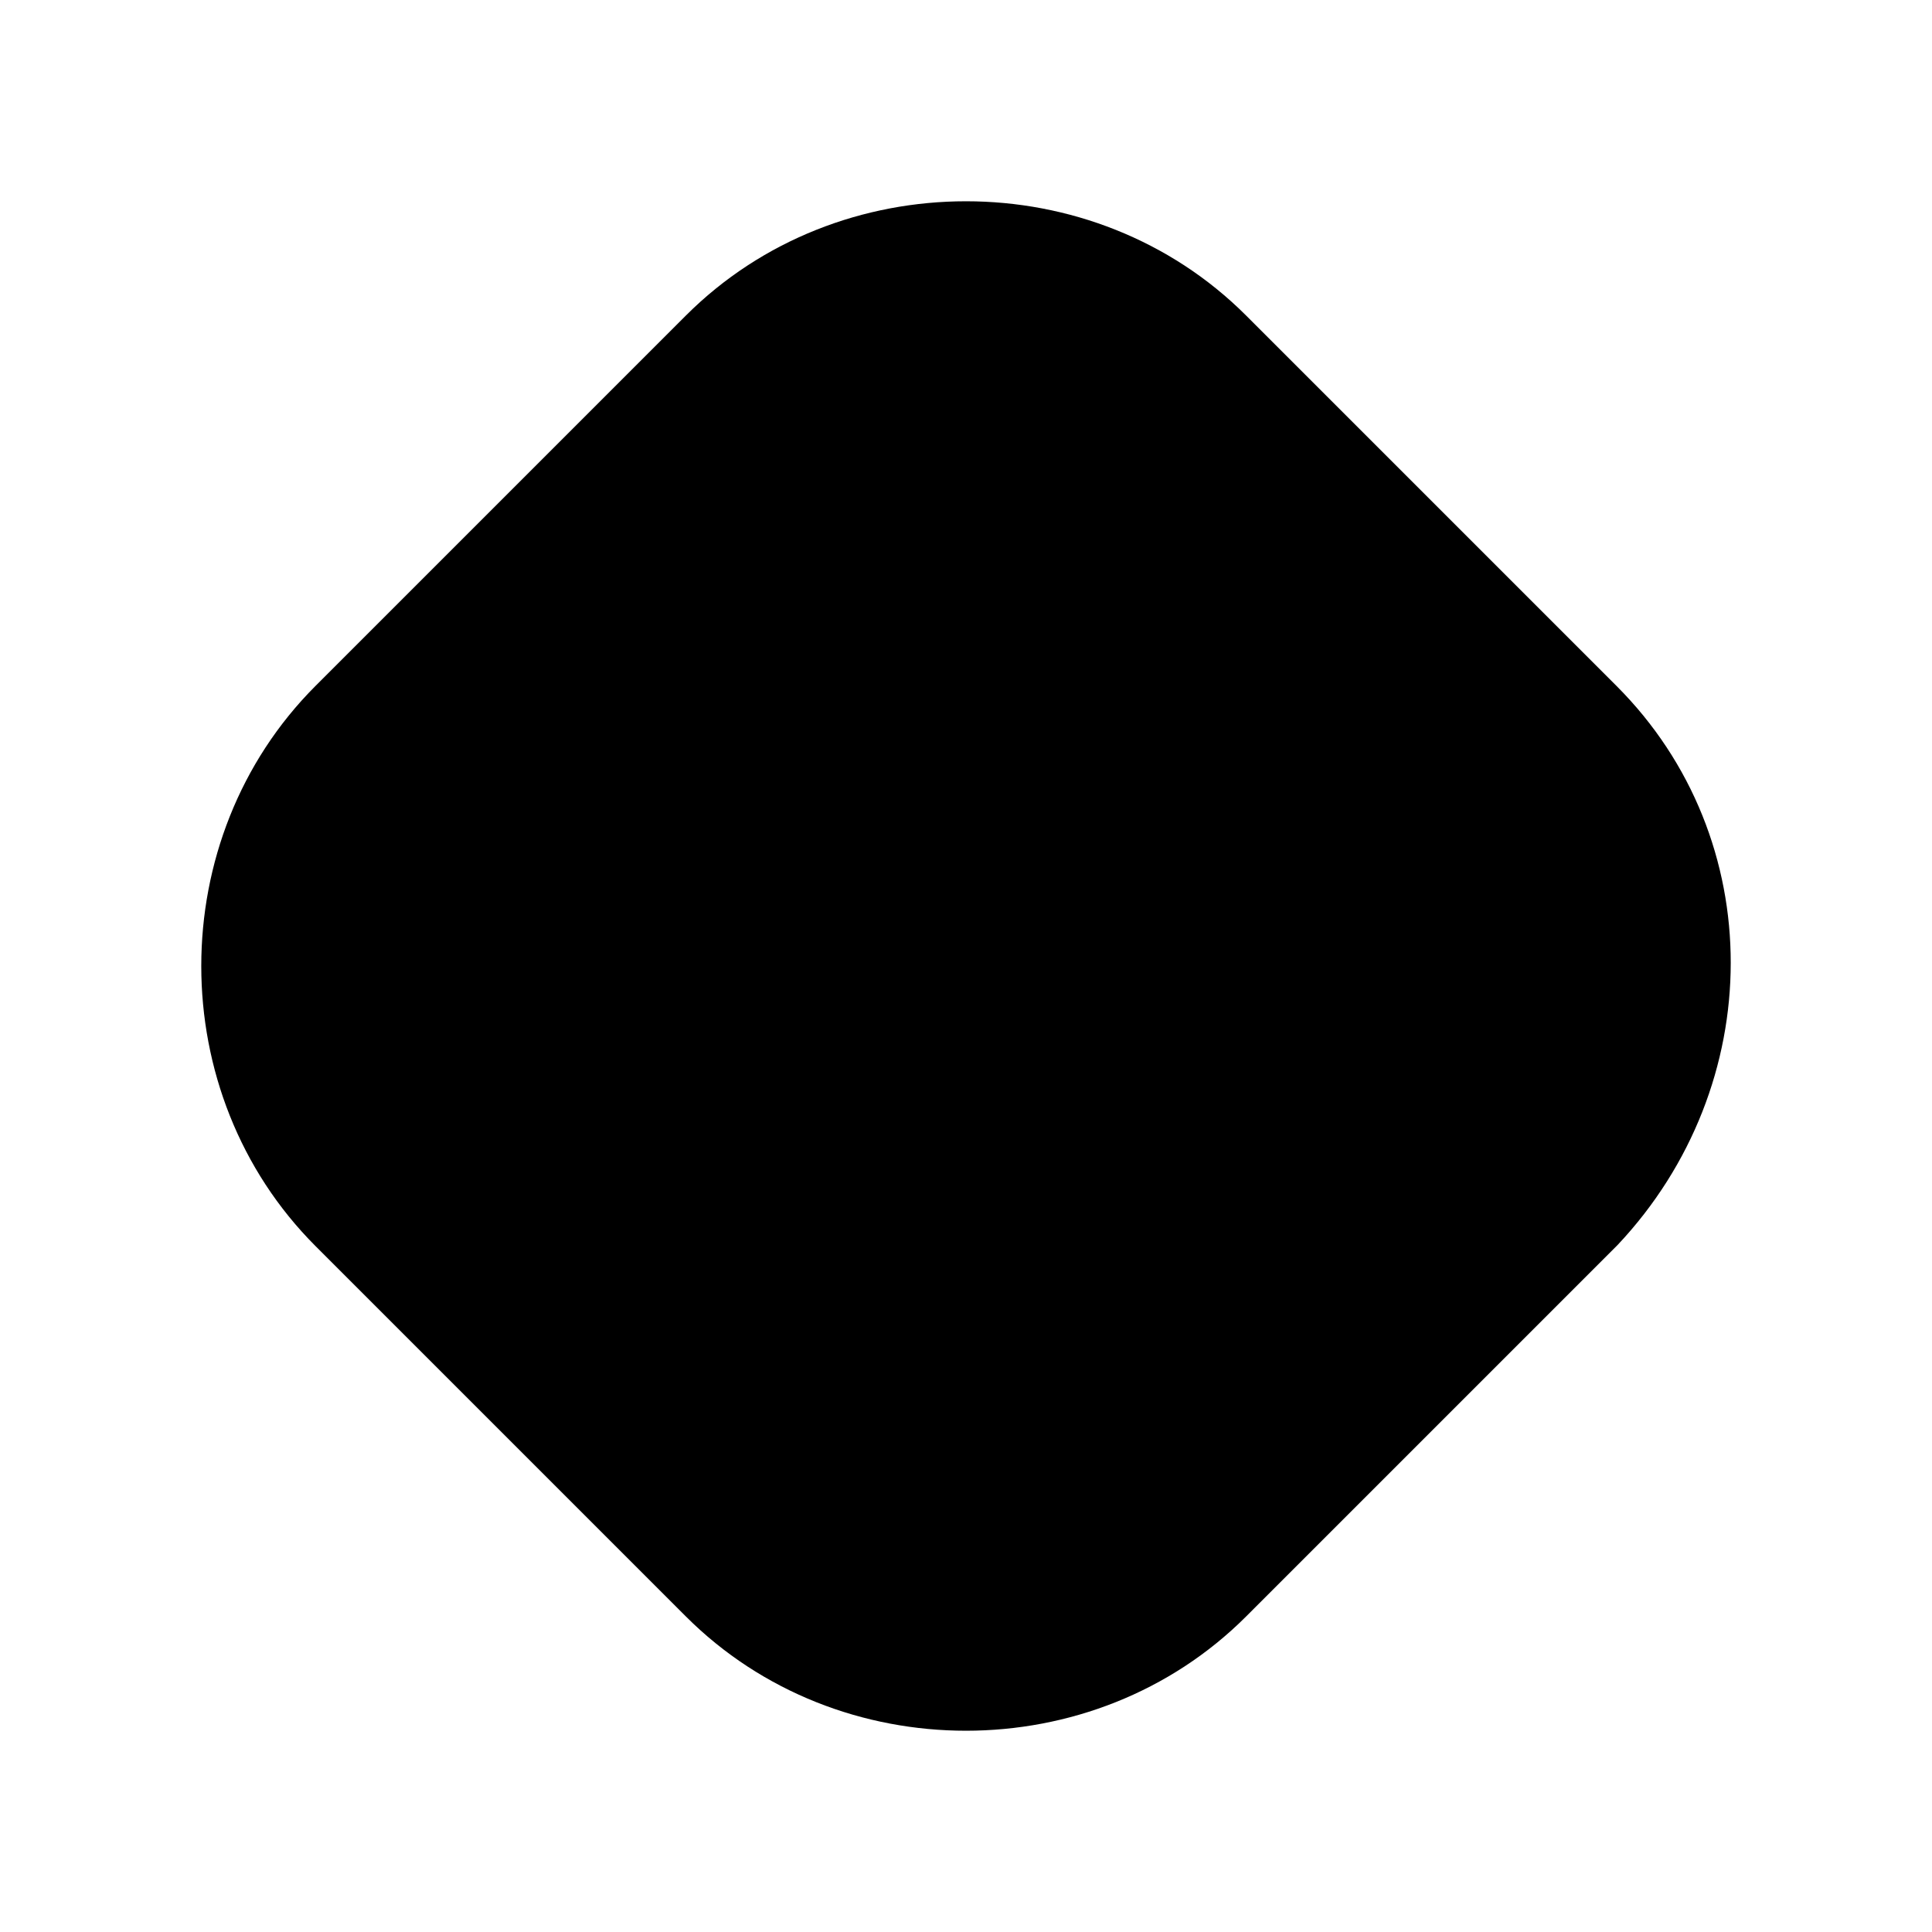<svg width="24" height="24" viewBox="0 0 24 24" fill="none" xmlns="http://www.w3.org/2000/svg">
<path d="M19.55 14.95L14.95 19.55C13.35 21.15 10.65 21.15 9.05 19.55L4.45 14.95C2.85 13.35 2.85 10.65 4.45 9.05L9.05 4.45C10.65 2.85 13.35 2.85 14.95 4.45L19.55 9.05C21.15 10.65 21.15 13.25 19.55 14.95Z" fill="black"/>
<path fill-rule="evenodd" clip-rule="evenodd" d="M14.42 4.98C13.113 3.673 10.887 3.673 9.58 4.98L4.98 9.58C3.673 10.887 3.673 13.113 4.98 14.42L9.58 19.02C10.887 20.327 13.113 20.327 14.42 19.02L19.011 14.428C20.34 13.008 20.316 10.877 19.02 9.58L14.42 4.98ZM8.52 3.92C10.413 2.027 13.587 2.027 15.48 3.92L20.08 8.52C21.982 10.421 21.959 13.484 20.096 15.464L20.088 15.472L15.48 20.08C13.587 21.973 10.413 21.973 8.52 20.08L3.92 15.48C2.027 13.587 2.027 10.413 3.92 8.52L8.52 3.92Z" fill="black"/>
</svg>
